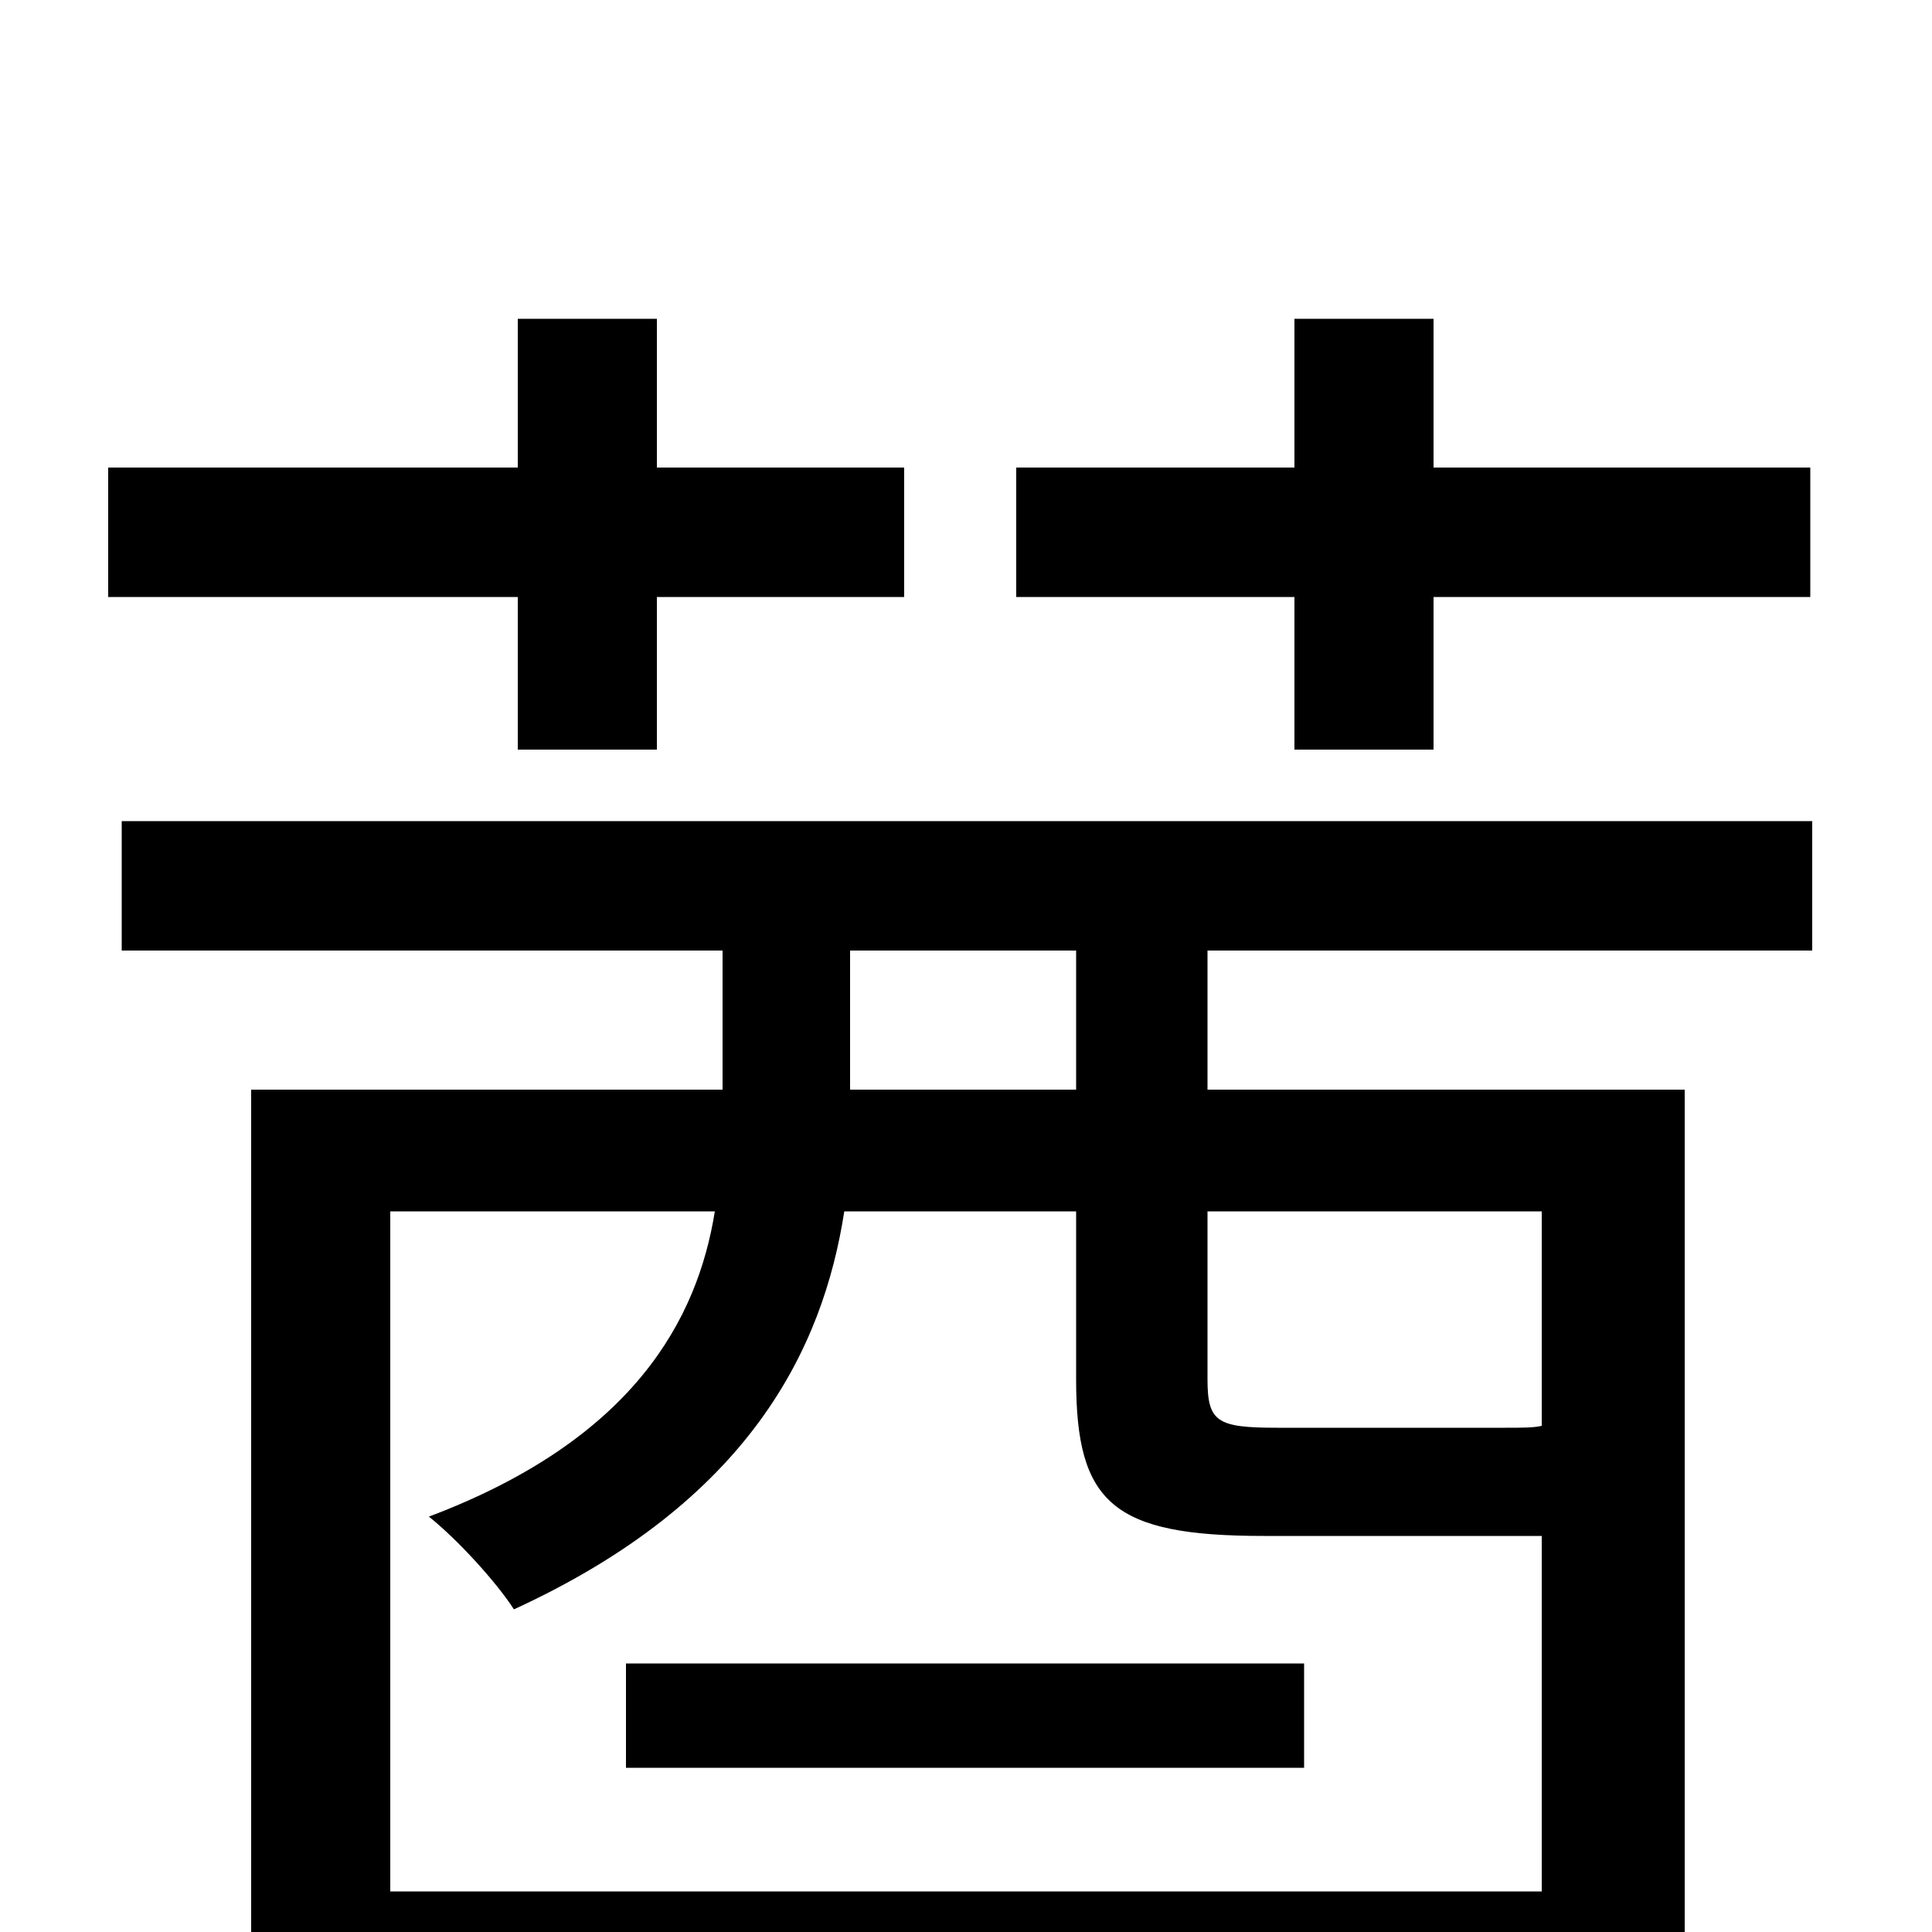 <svg xmlns="http://www.w3.org/2000/svg" viewBox="0 -1000 1000 1000">
	<path fill="#000000" d="M670 -612H742V-691H937V-758H742V-835H670V-758H526V-691H670ZM268 -612H340V-691H468V-758H340V-835H268V-758H56V-691H268ZM324 -85H675V-139H324ZM557 -436H440V-508H557ZM798 -373V-262C794 -261 788 -261 779 -261H661C630 -261 625 -264 625 -286V-373ZM202 -21V-373H370C361 -317 328 -255 222 -215C237 -203 257 -181 266 -167C388 -223 426 -302 437 -373H557V-286C557 -222 576 -205 654 -205H788H798V-21ZM938 -508V-575H63V-508H374V-436H130V77H202V37H798V74H872V-436H625V-508Z"/>
</svg>